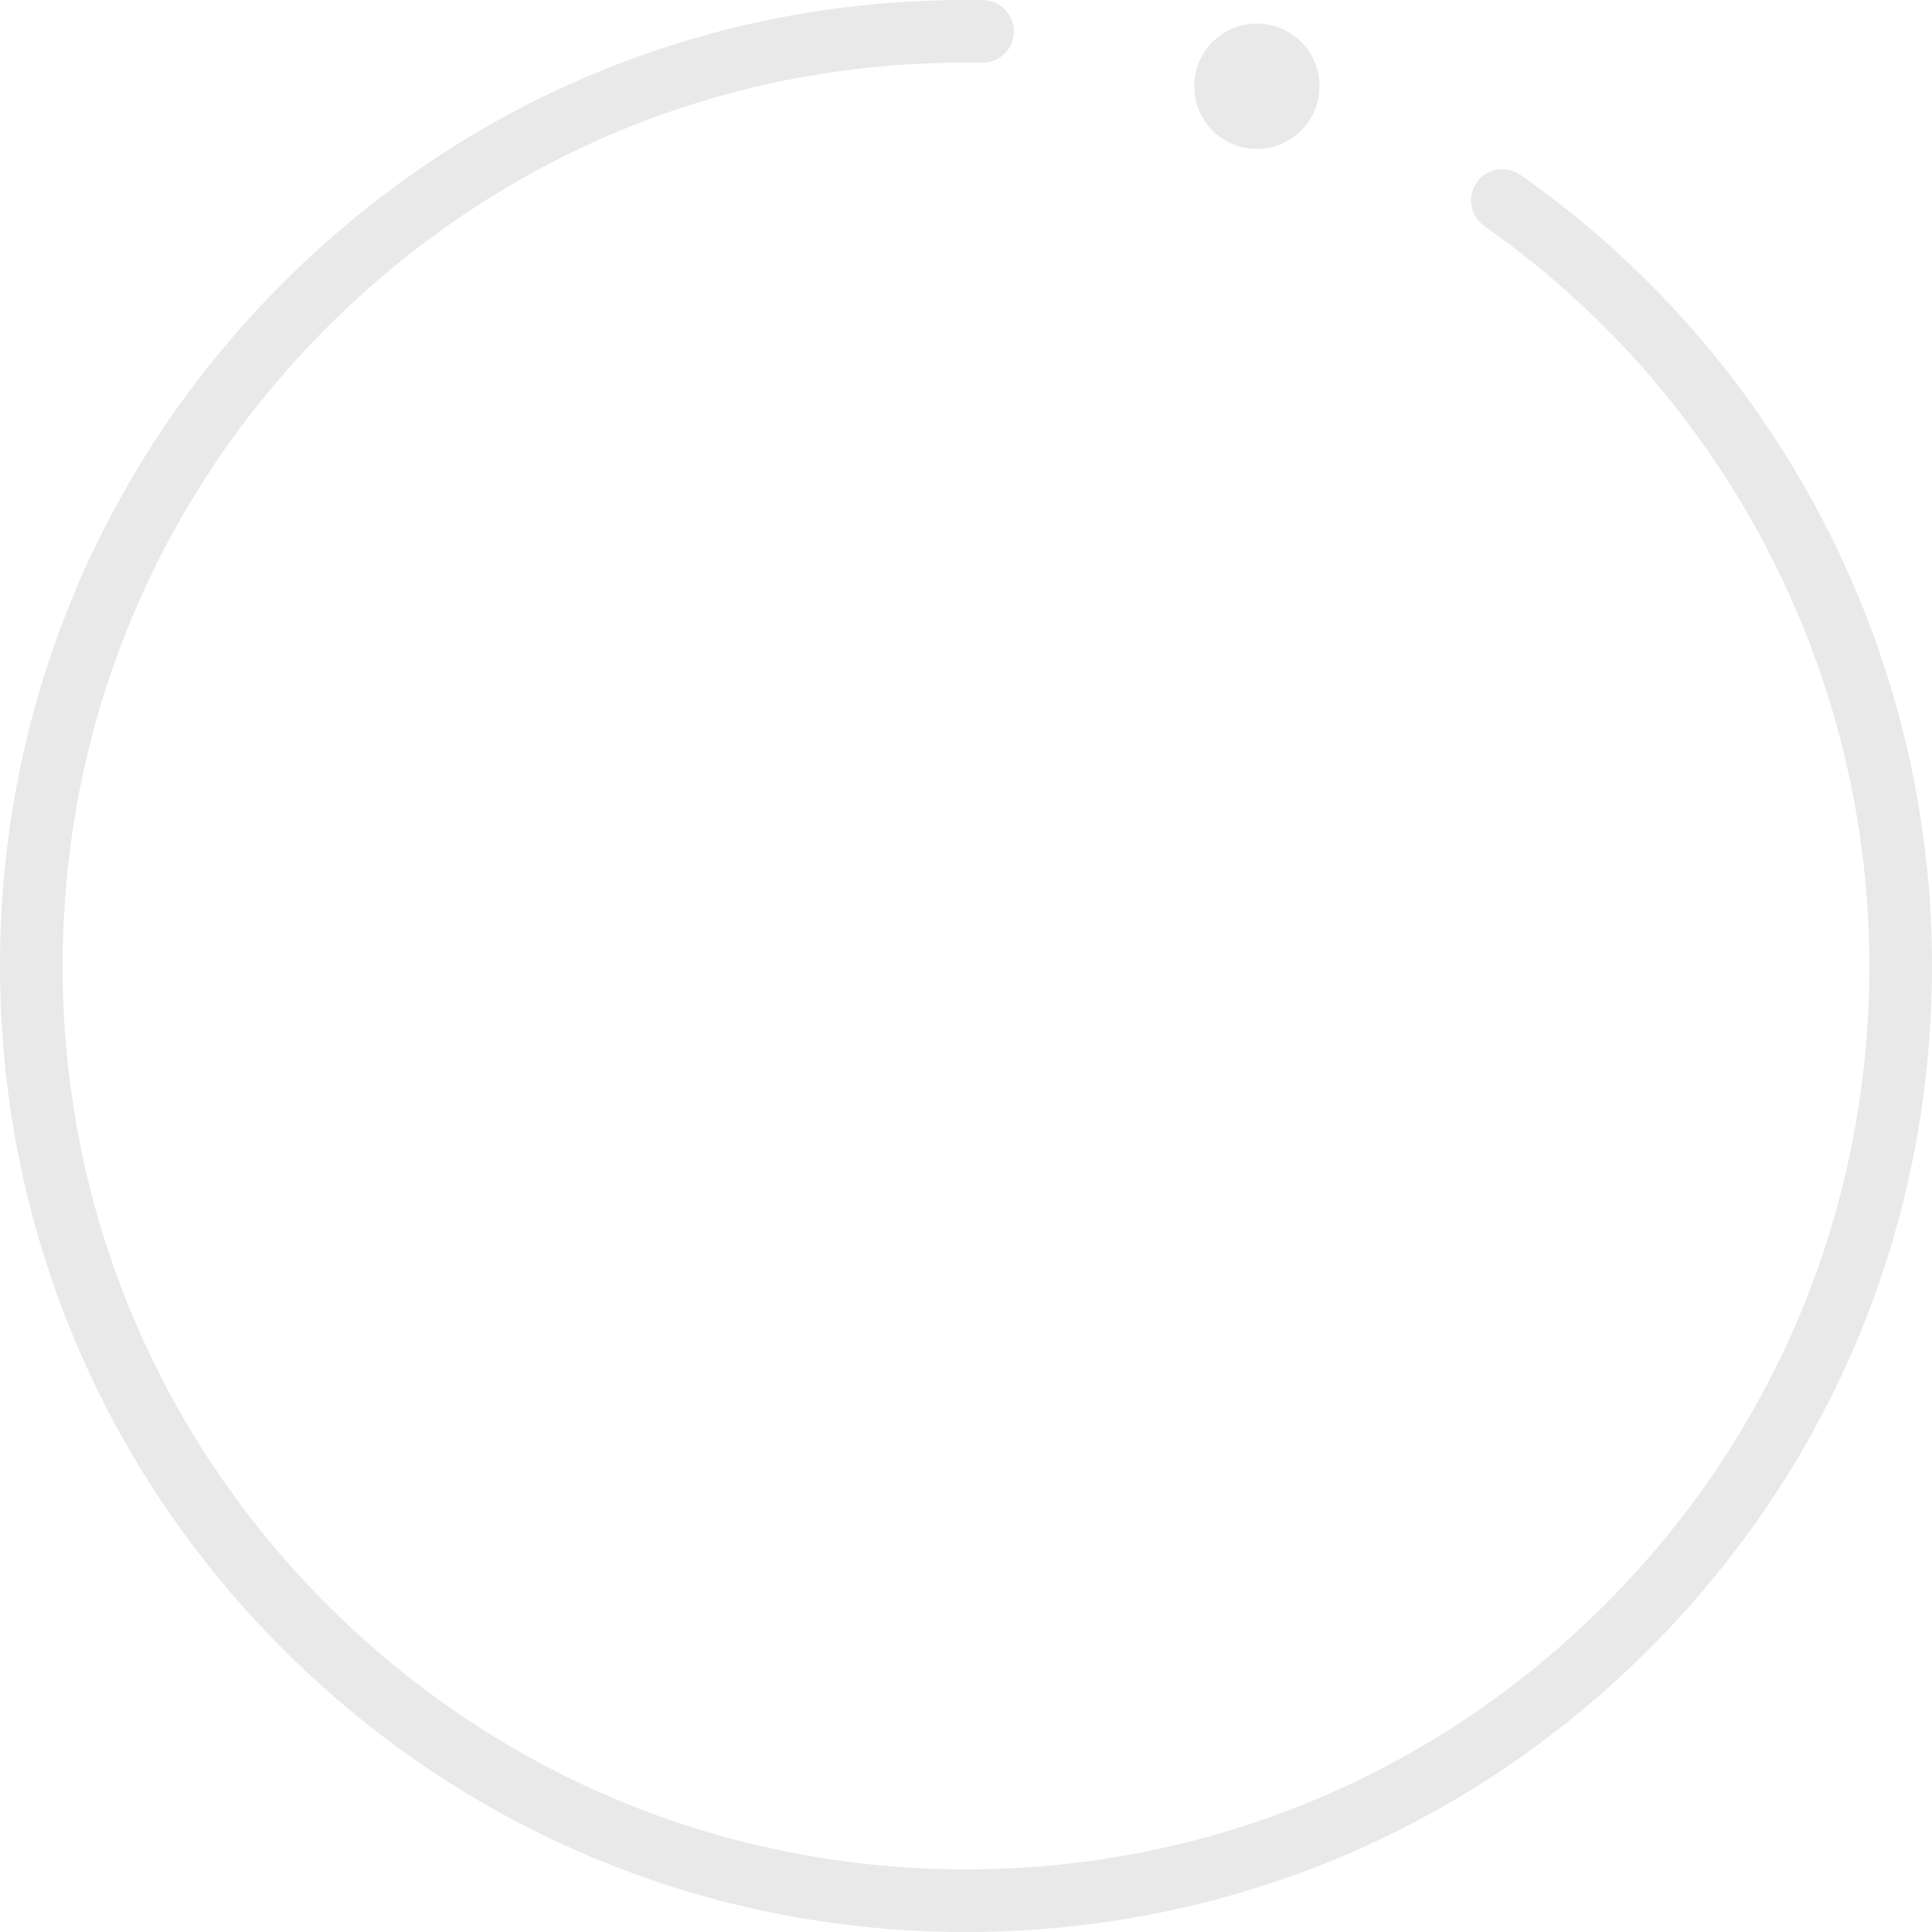 <svg width="180" height="180" viewBox="0 0 180 180" xmlns="http://www.w3.org/2000/svg">
    <path d="M26.36 26.362C43.778 8.942 66.895-.414 91.595.014a2.922 2.922 0 0 1 2.867 2.97 2.921 2.921 0 0 1-2.77 2.864l-.2.004c-23.06-.438-44.716 8.348-61.005 24.635C14.59 46.384 5.836 67.52 5.836 90.001s8.754 43.617 24.651 59.51c15.736 15.737 36.608 24.475 58.835 24.649l.682.002c22.479 0 43.612-8.753 59.509-24.65 15.895-15.896 24.651-37.032 24.651-59.513 0-27.406-13.411-53.174-35.871-68.932a2.918 2.918 0 0 1 3.352-4.78C165.66 33.137 180 60.693 180 90c0 24.04-9.362 46.642-26.36 63.64-16.996 16.997-39.6 26.36-63.636 26.361-.006-.002-.006-.002-.008 0-24.039 0-46.638-9.362-63.636-26.362C9.362 136.641 0 114.04 0 90.001c0-24.04 9.362-46.641 26.36-63.639zM117.1 2.196a5.836 5.836 0 0 1 5.836 5.835 5.836 5.836 0 1 1-11.674 0 5.837 5.837 0 0 1 5.838-5.835z" fill="#E9E9E9" fill-rule="evenodd"/>
</svg>
